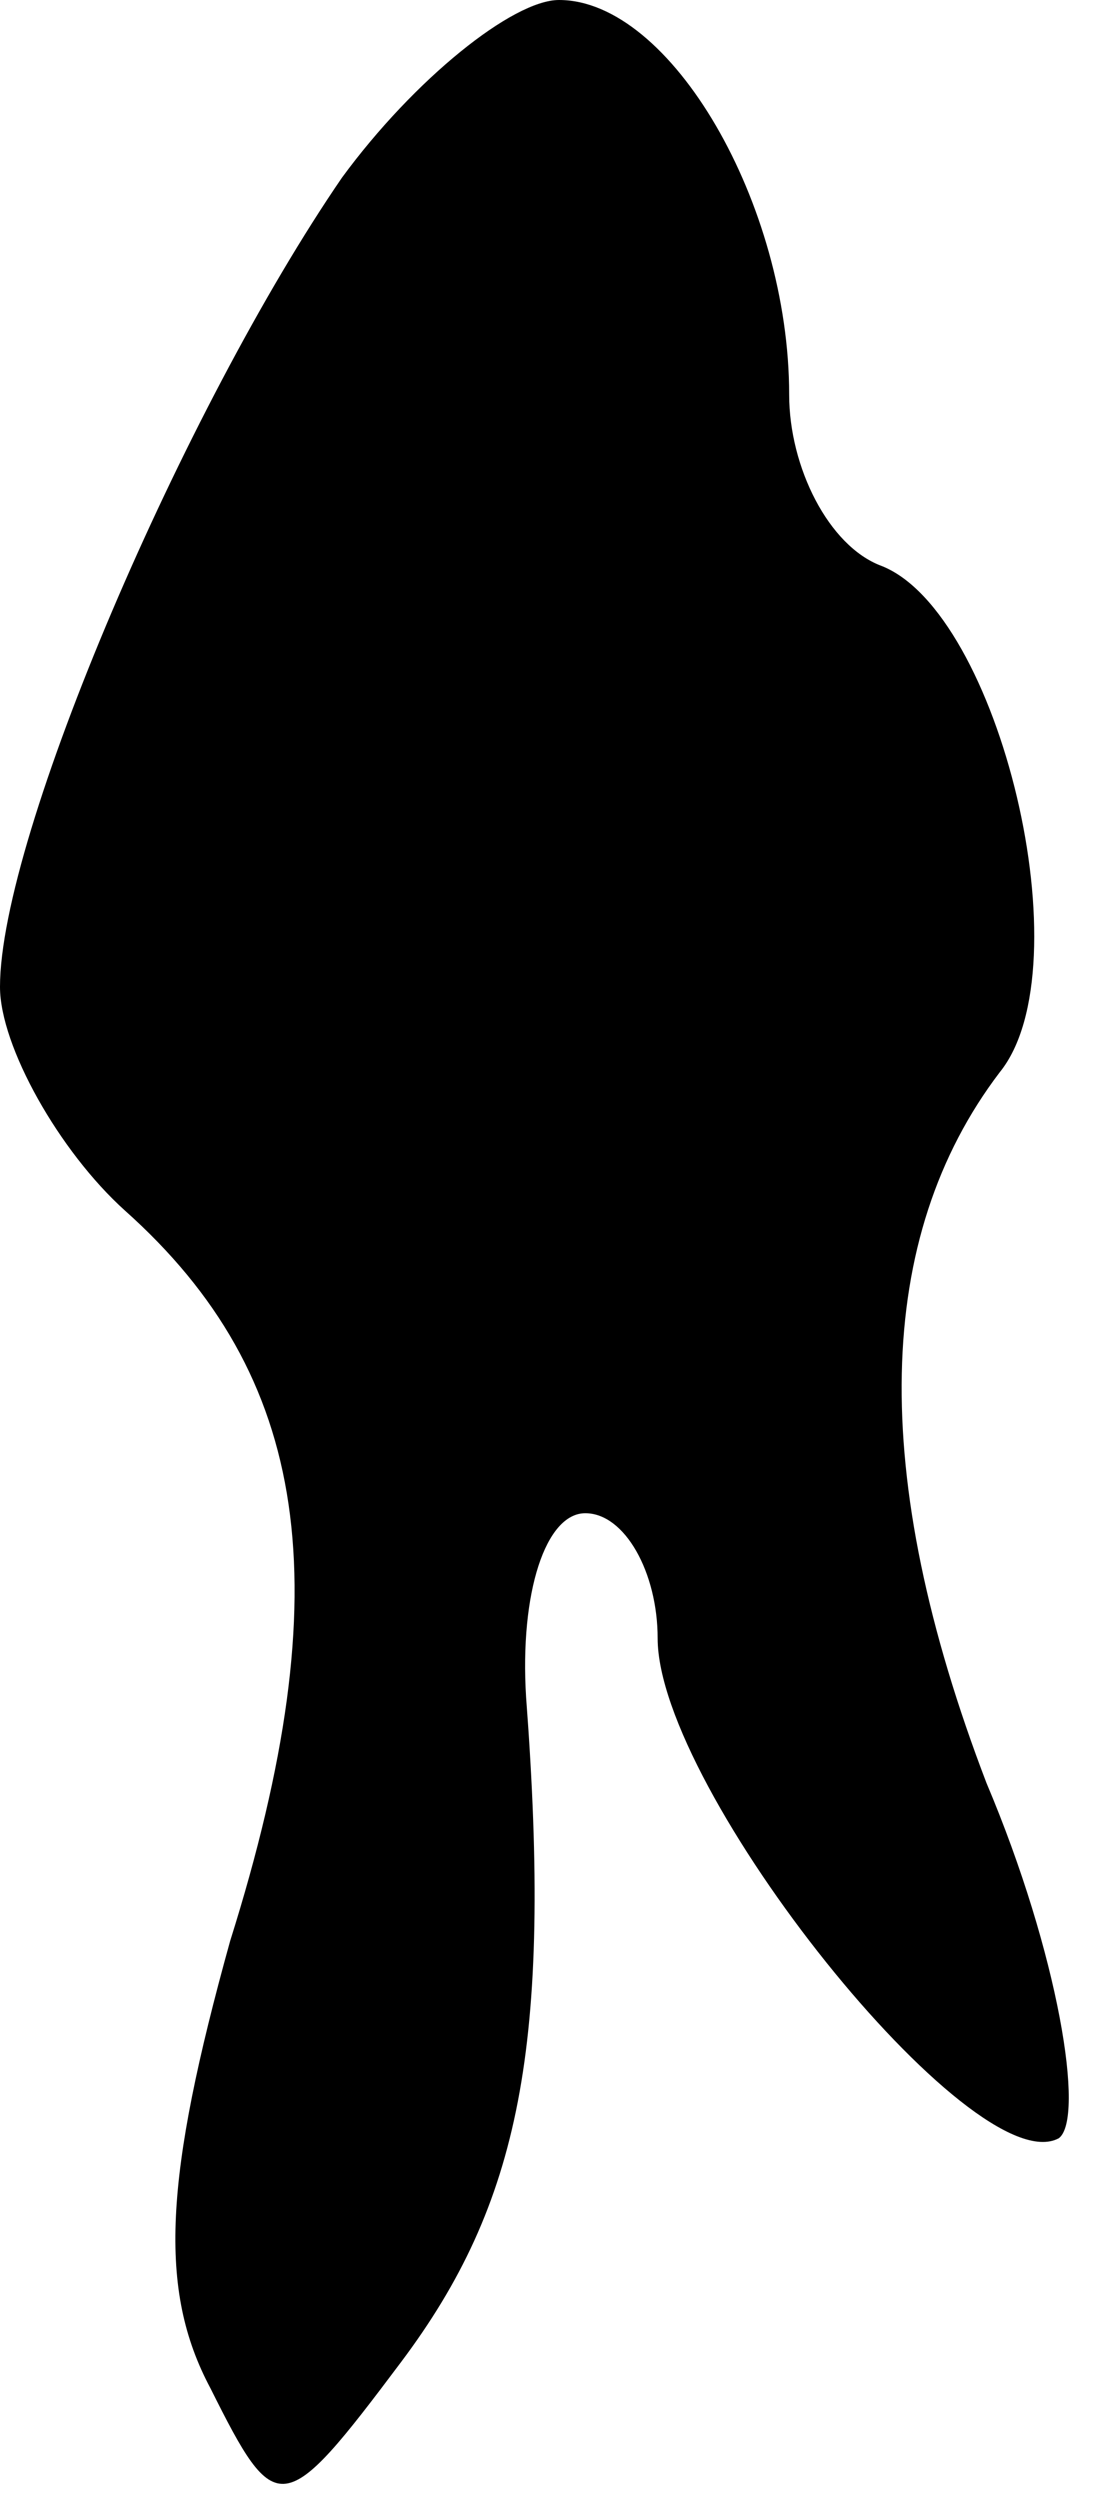 <?xml version="1.0" standalone="no"?>
<!DOCTYPE svg PUBLIC "-//W3C//DTD SVG 20010904//EN"
 "http://www.w3.org/TR/2001/REC-SVG-20010904/DTD/svg10.dtd">
<svg version="1.0" xmlns="http://www.w3.org/2000/svg"
 width="17pt" height="38pt" viewBox="0 0 17 38"
 preserveAspectRatio="xMidYMid meet">
<g transform="translate(0,38) scale(0.1,-0.1)"
fill="#000000" stroke="none">
<path fill="#000000" stroke="none" d="M52 353 c-24 -35 -52 -100 -52 -123 0
-9 9 -25 19 -34 28 -25 33 -57 16 -111 -10 -36 -11 -53 -3 -68 10 -20 11 -20
29 4 18 24 23 48 19 101 -1 16 3 28 9 28 6 0 11 -9 11 -19 0 -23 48 -83 61
-76 4 3 0 28 -11 54 -18 47 -17 83 2 108 13 16 0 70 -18 77 -8 3 -14 15 -14
26 0 29 -18 60 -35 60 -7 0 -22 -12 -33 -27z"/>
</g>
</svg>
